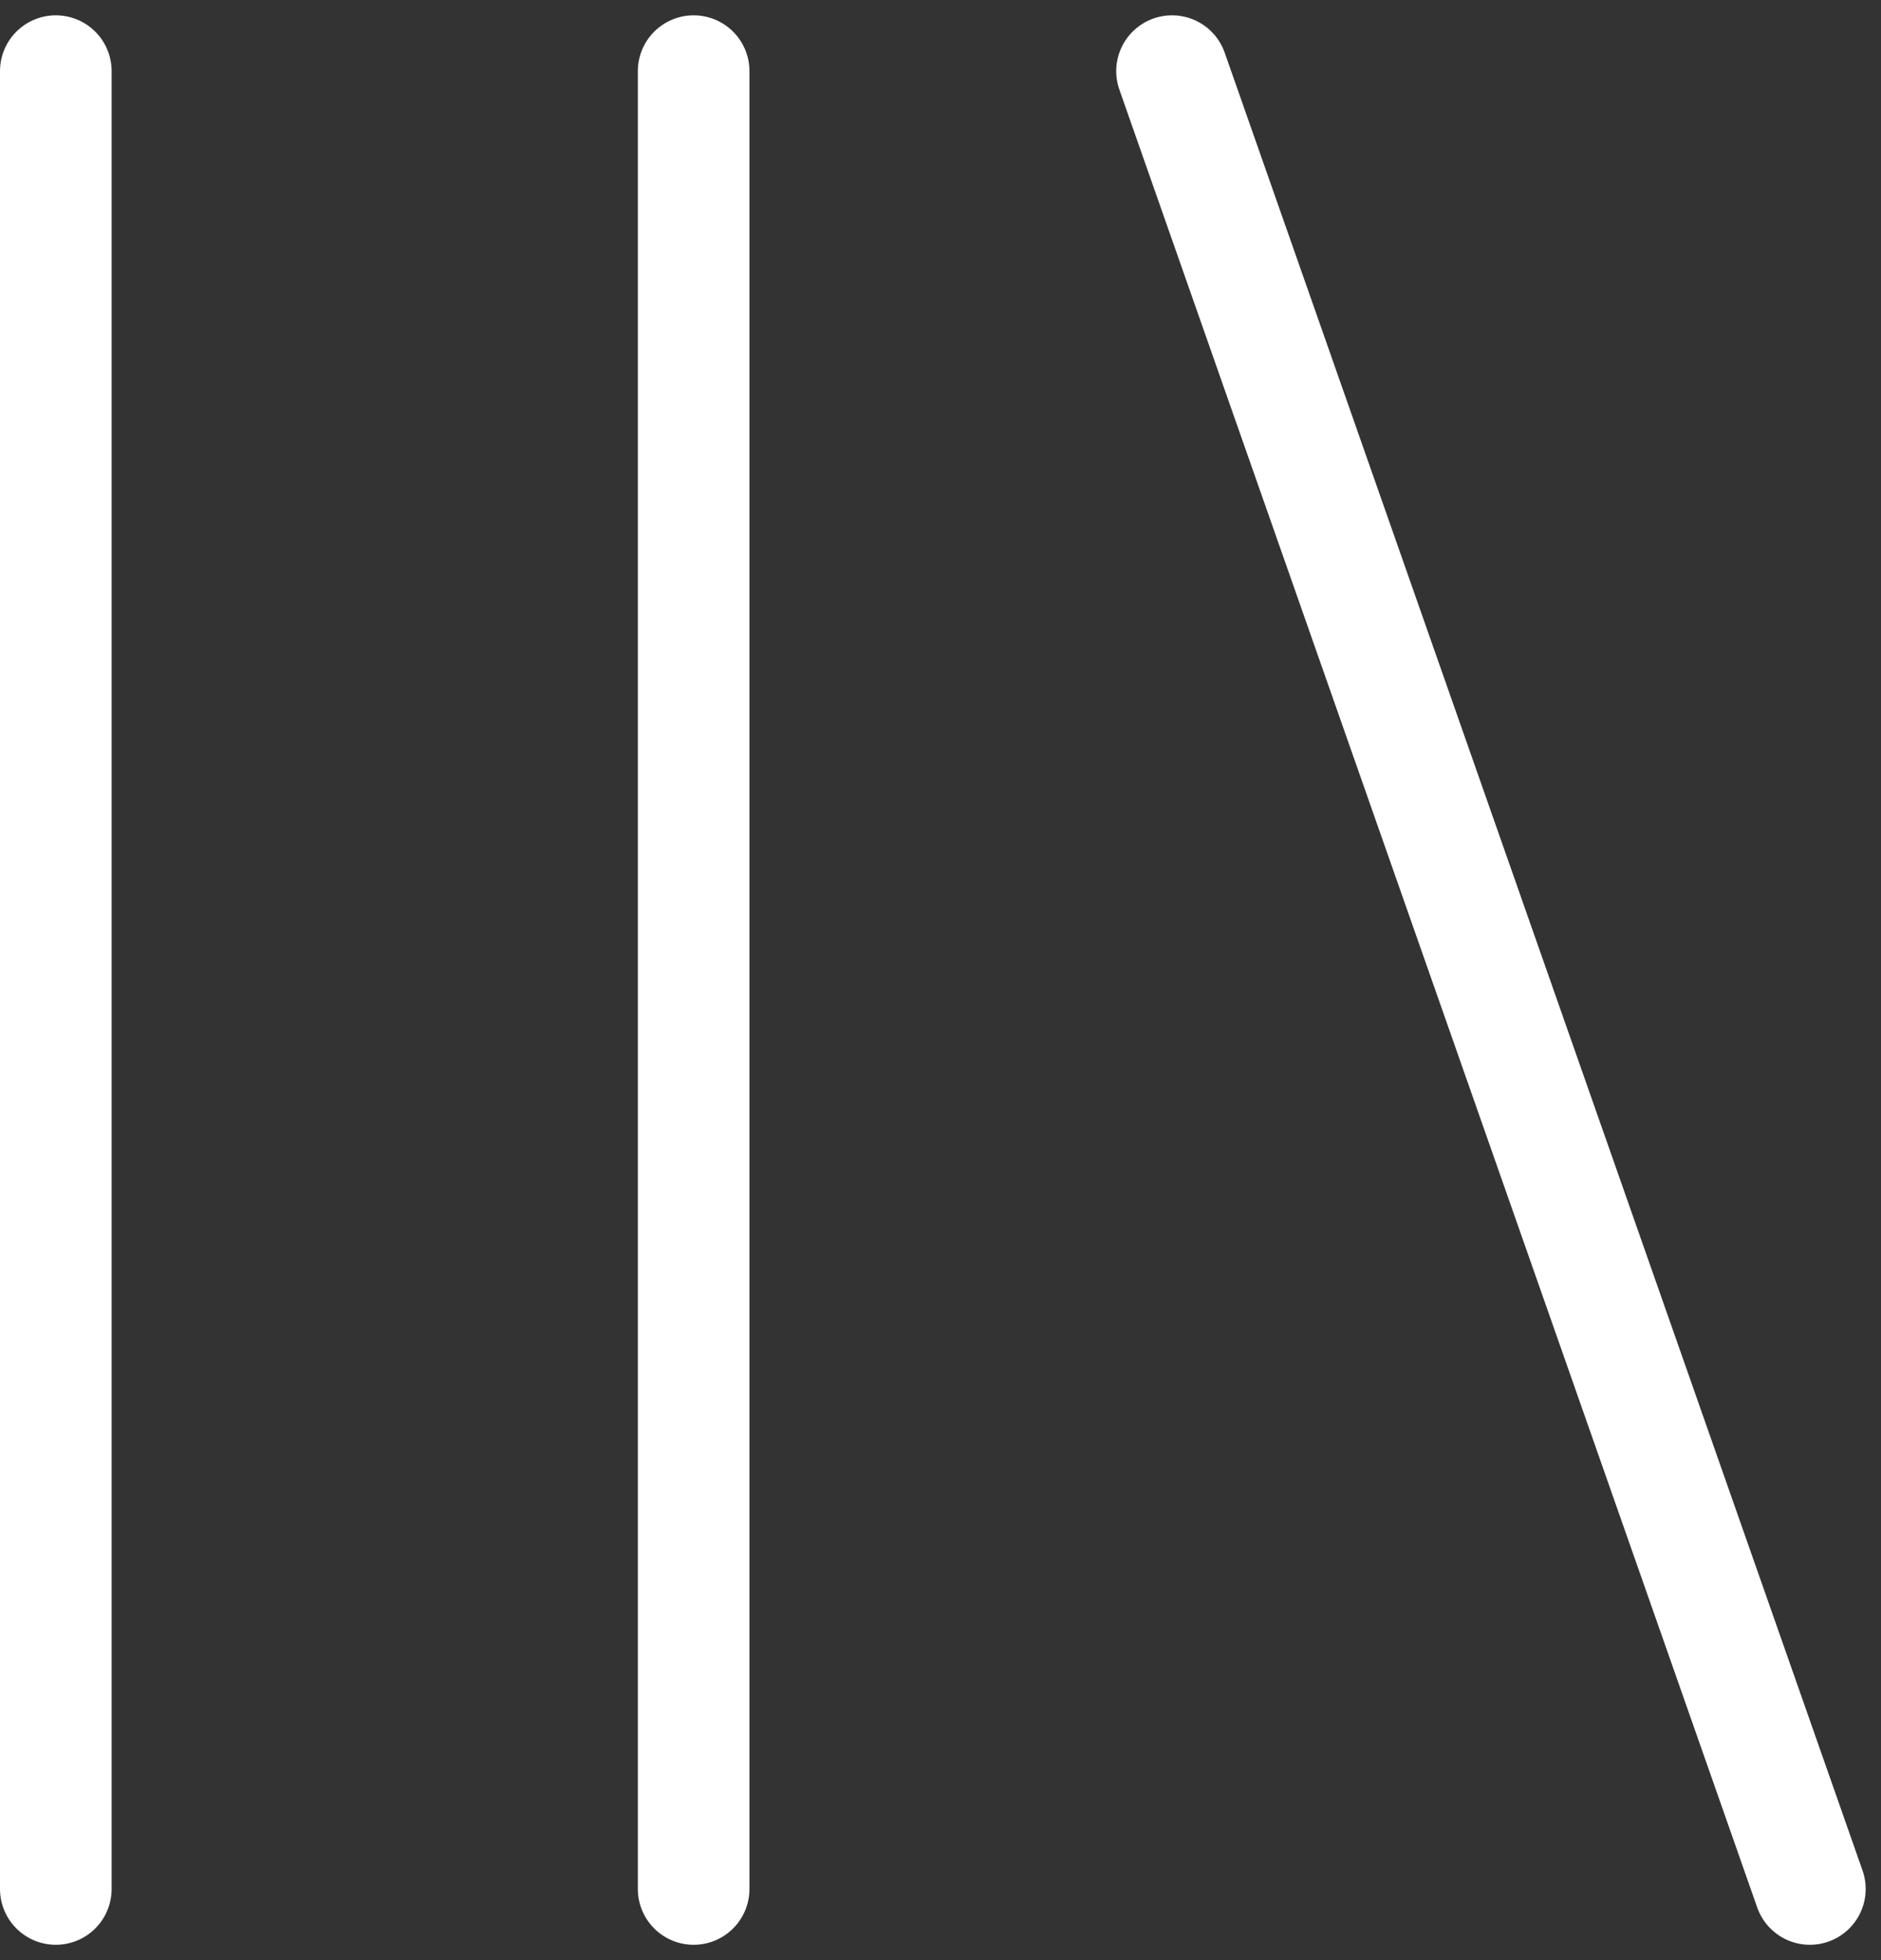 <svg xmlns="http://www.w3.org/2000/svg" width="117.961" height="122.923" viewBox="0 0 117.961 122.923">
  <rect x="0" y="0" width="117.961" height="122.923" fill="#333333" stroke="none"/>
  <g id="Group_1" data-name="Group 1" transform="translate(-454 -1250.039)">
    <line id="Line_1" data-name="Line 1" y2="114" transform="translate(457.5 1254.5)" fill="none" stroke="#fff" stroke-linecap="round" stroke-width="7"/>
    <line id="Line_2" data-name="Line 2" y2="114" transform="translate(497.5 1254.5)" fill="none" stroke="#fff" stroke-linecap="round" stroke-width="7"/>
    <line id="Line_3" data-name="Line 3" x2="40" y2="114" transform="translate(527.5 1254.5)" fill="none" stroke="#fff" stroke-linecap="round" stroke-width="7"/>
  </g>
</svg>
